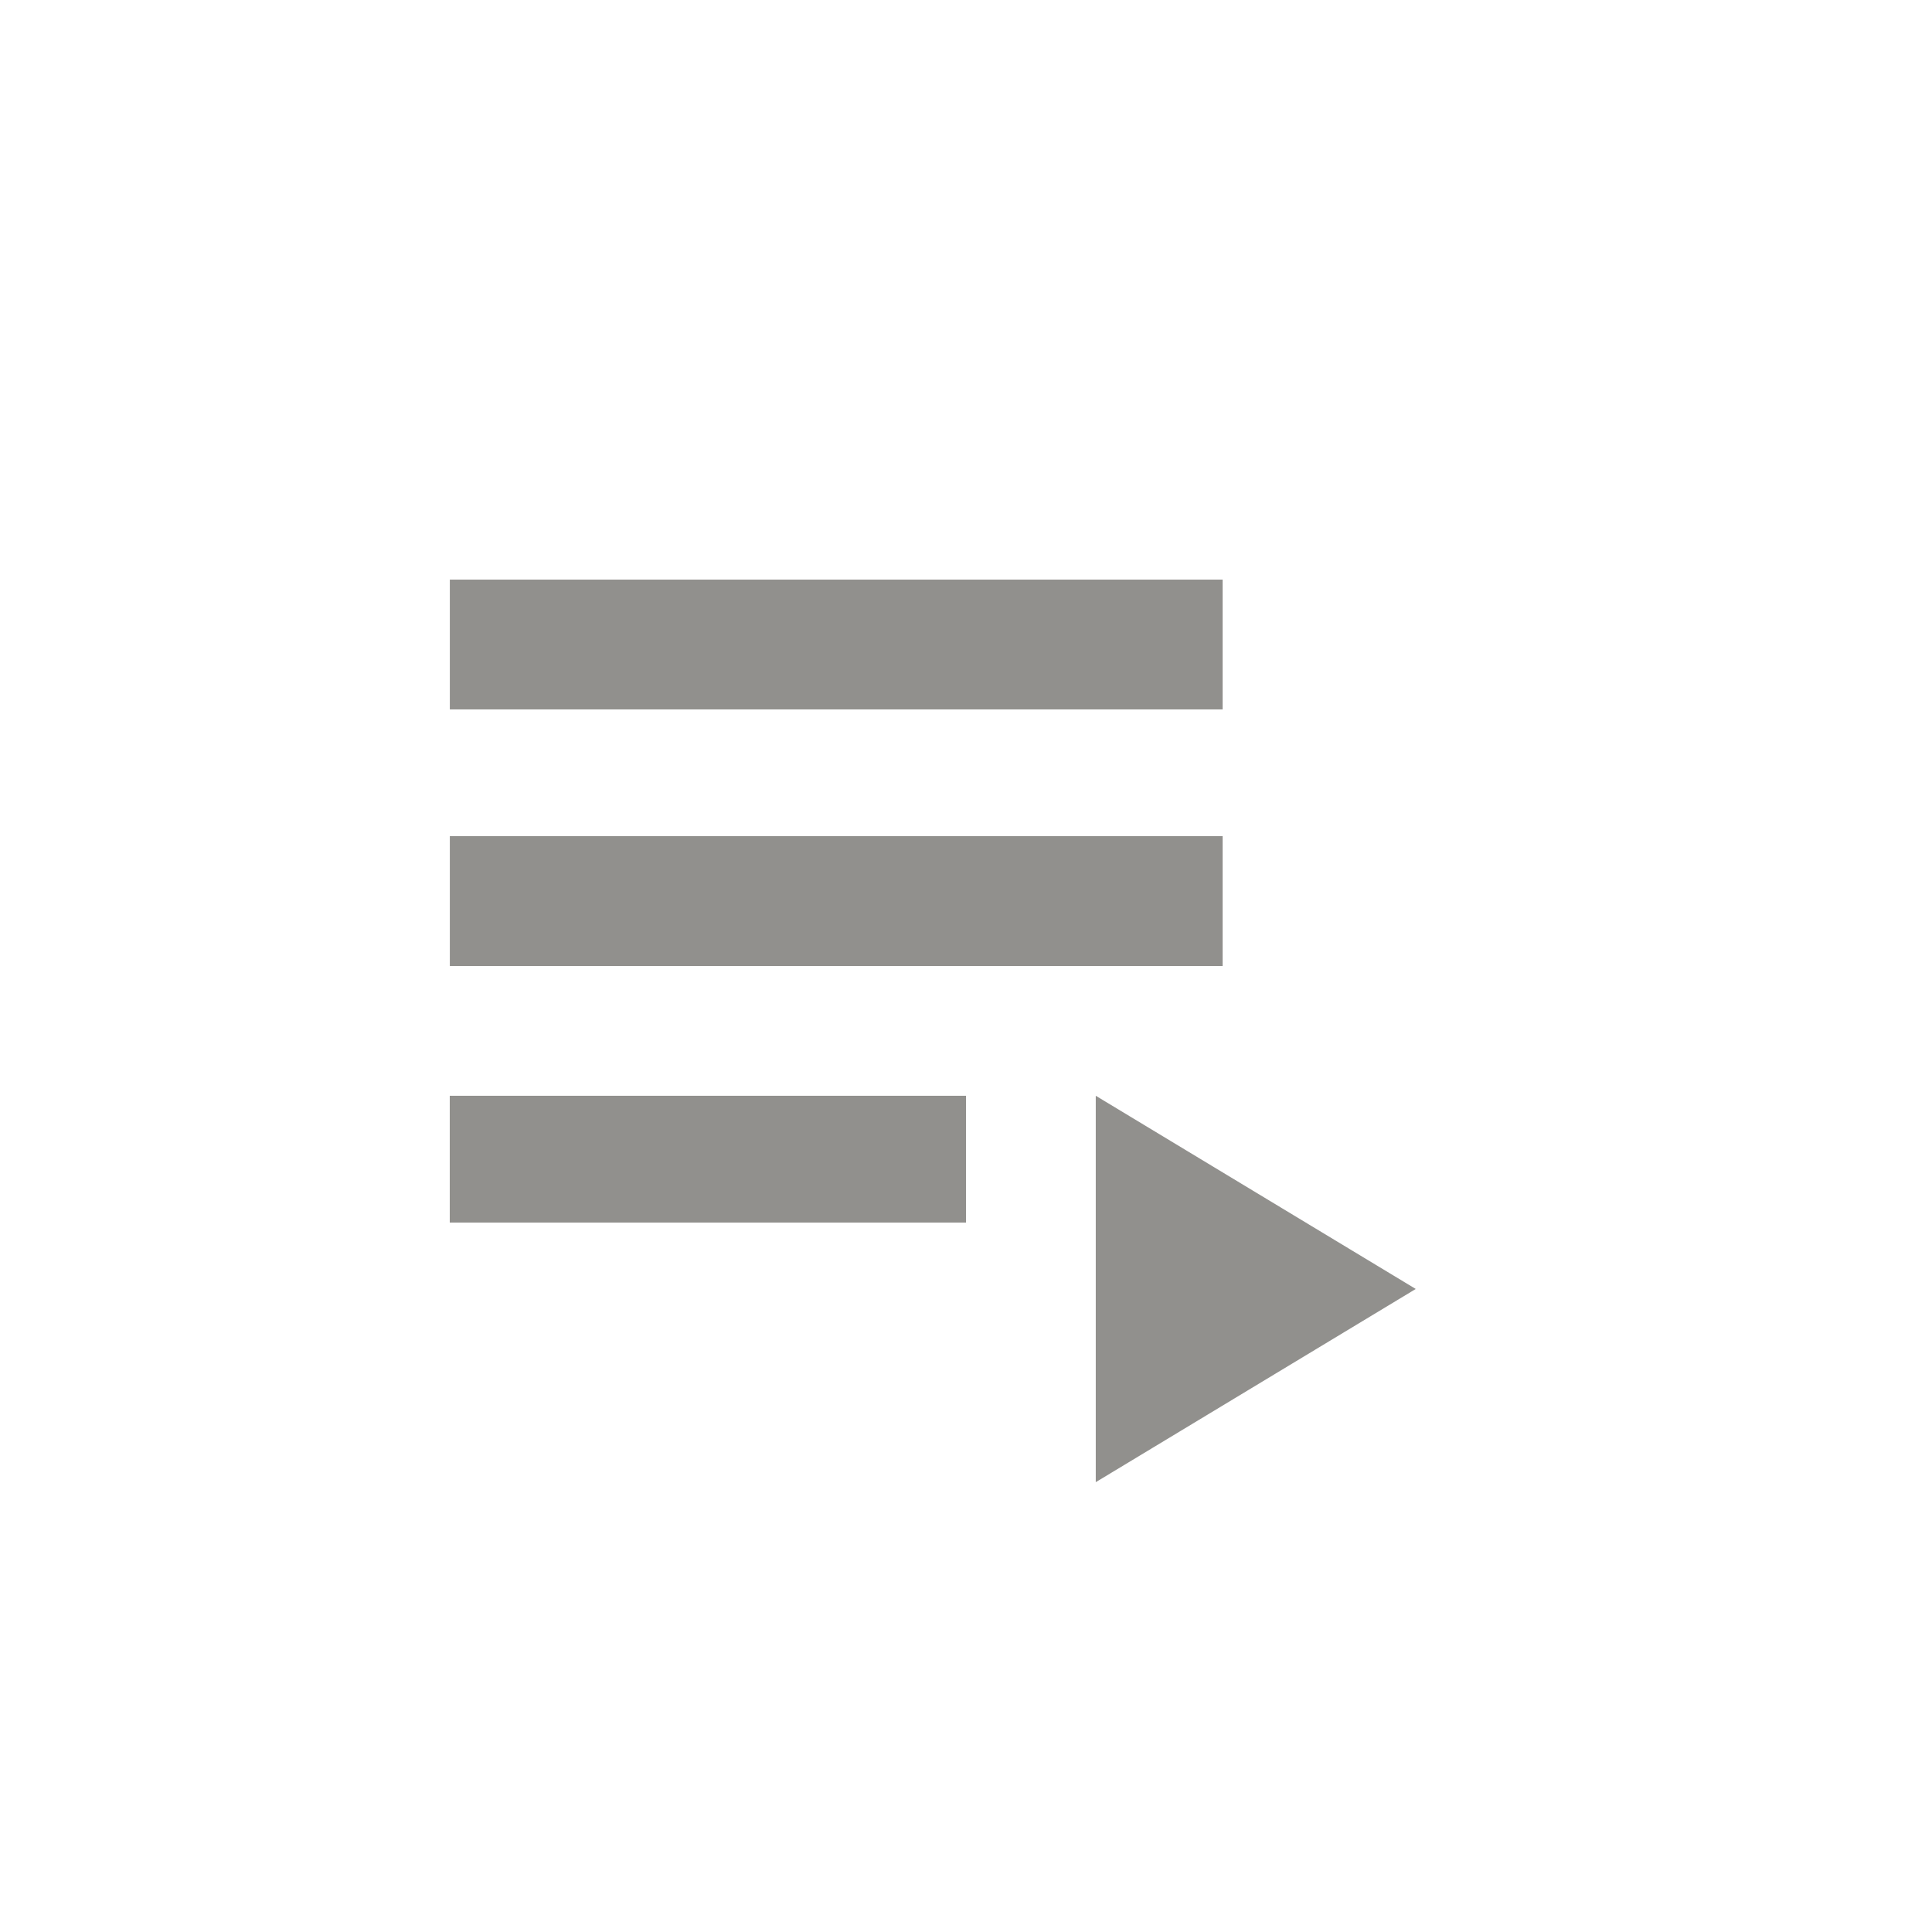 <!-- Generated by IcoMoon.io -->
<svg version="1.1" xmlns="http://www.w3.org/2000/svg" width="24" height="24" viewBox="0 0 24 24">
<title>playlist_play</title>
<path fill="#91908d" d="M13.612 13.612l3.975 2.4-3.975 2.4v-4.8zM5.588 13.612h6.412v1.575h-6.413v-1.575zM5.588 7.2h9.6v1.613h-9.6v-1.613zM5.588 10.387h9.6v1.613h-9.6v-1.613z"></path>
</svg>
